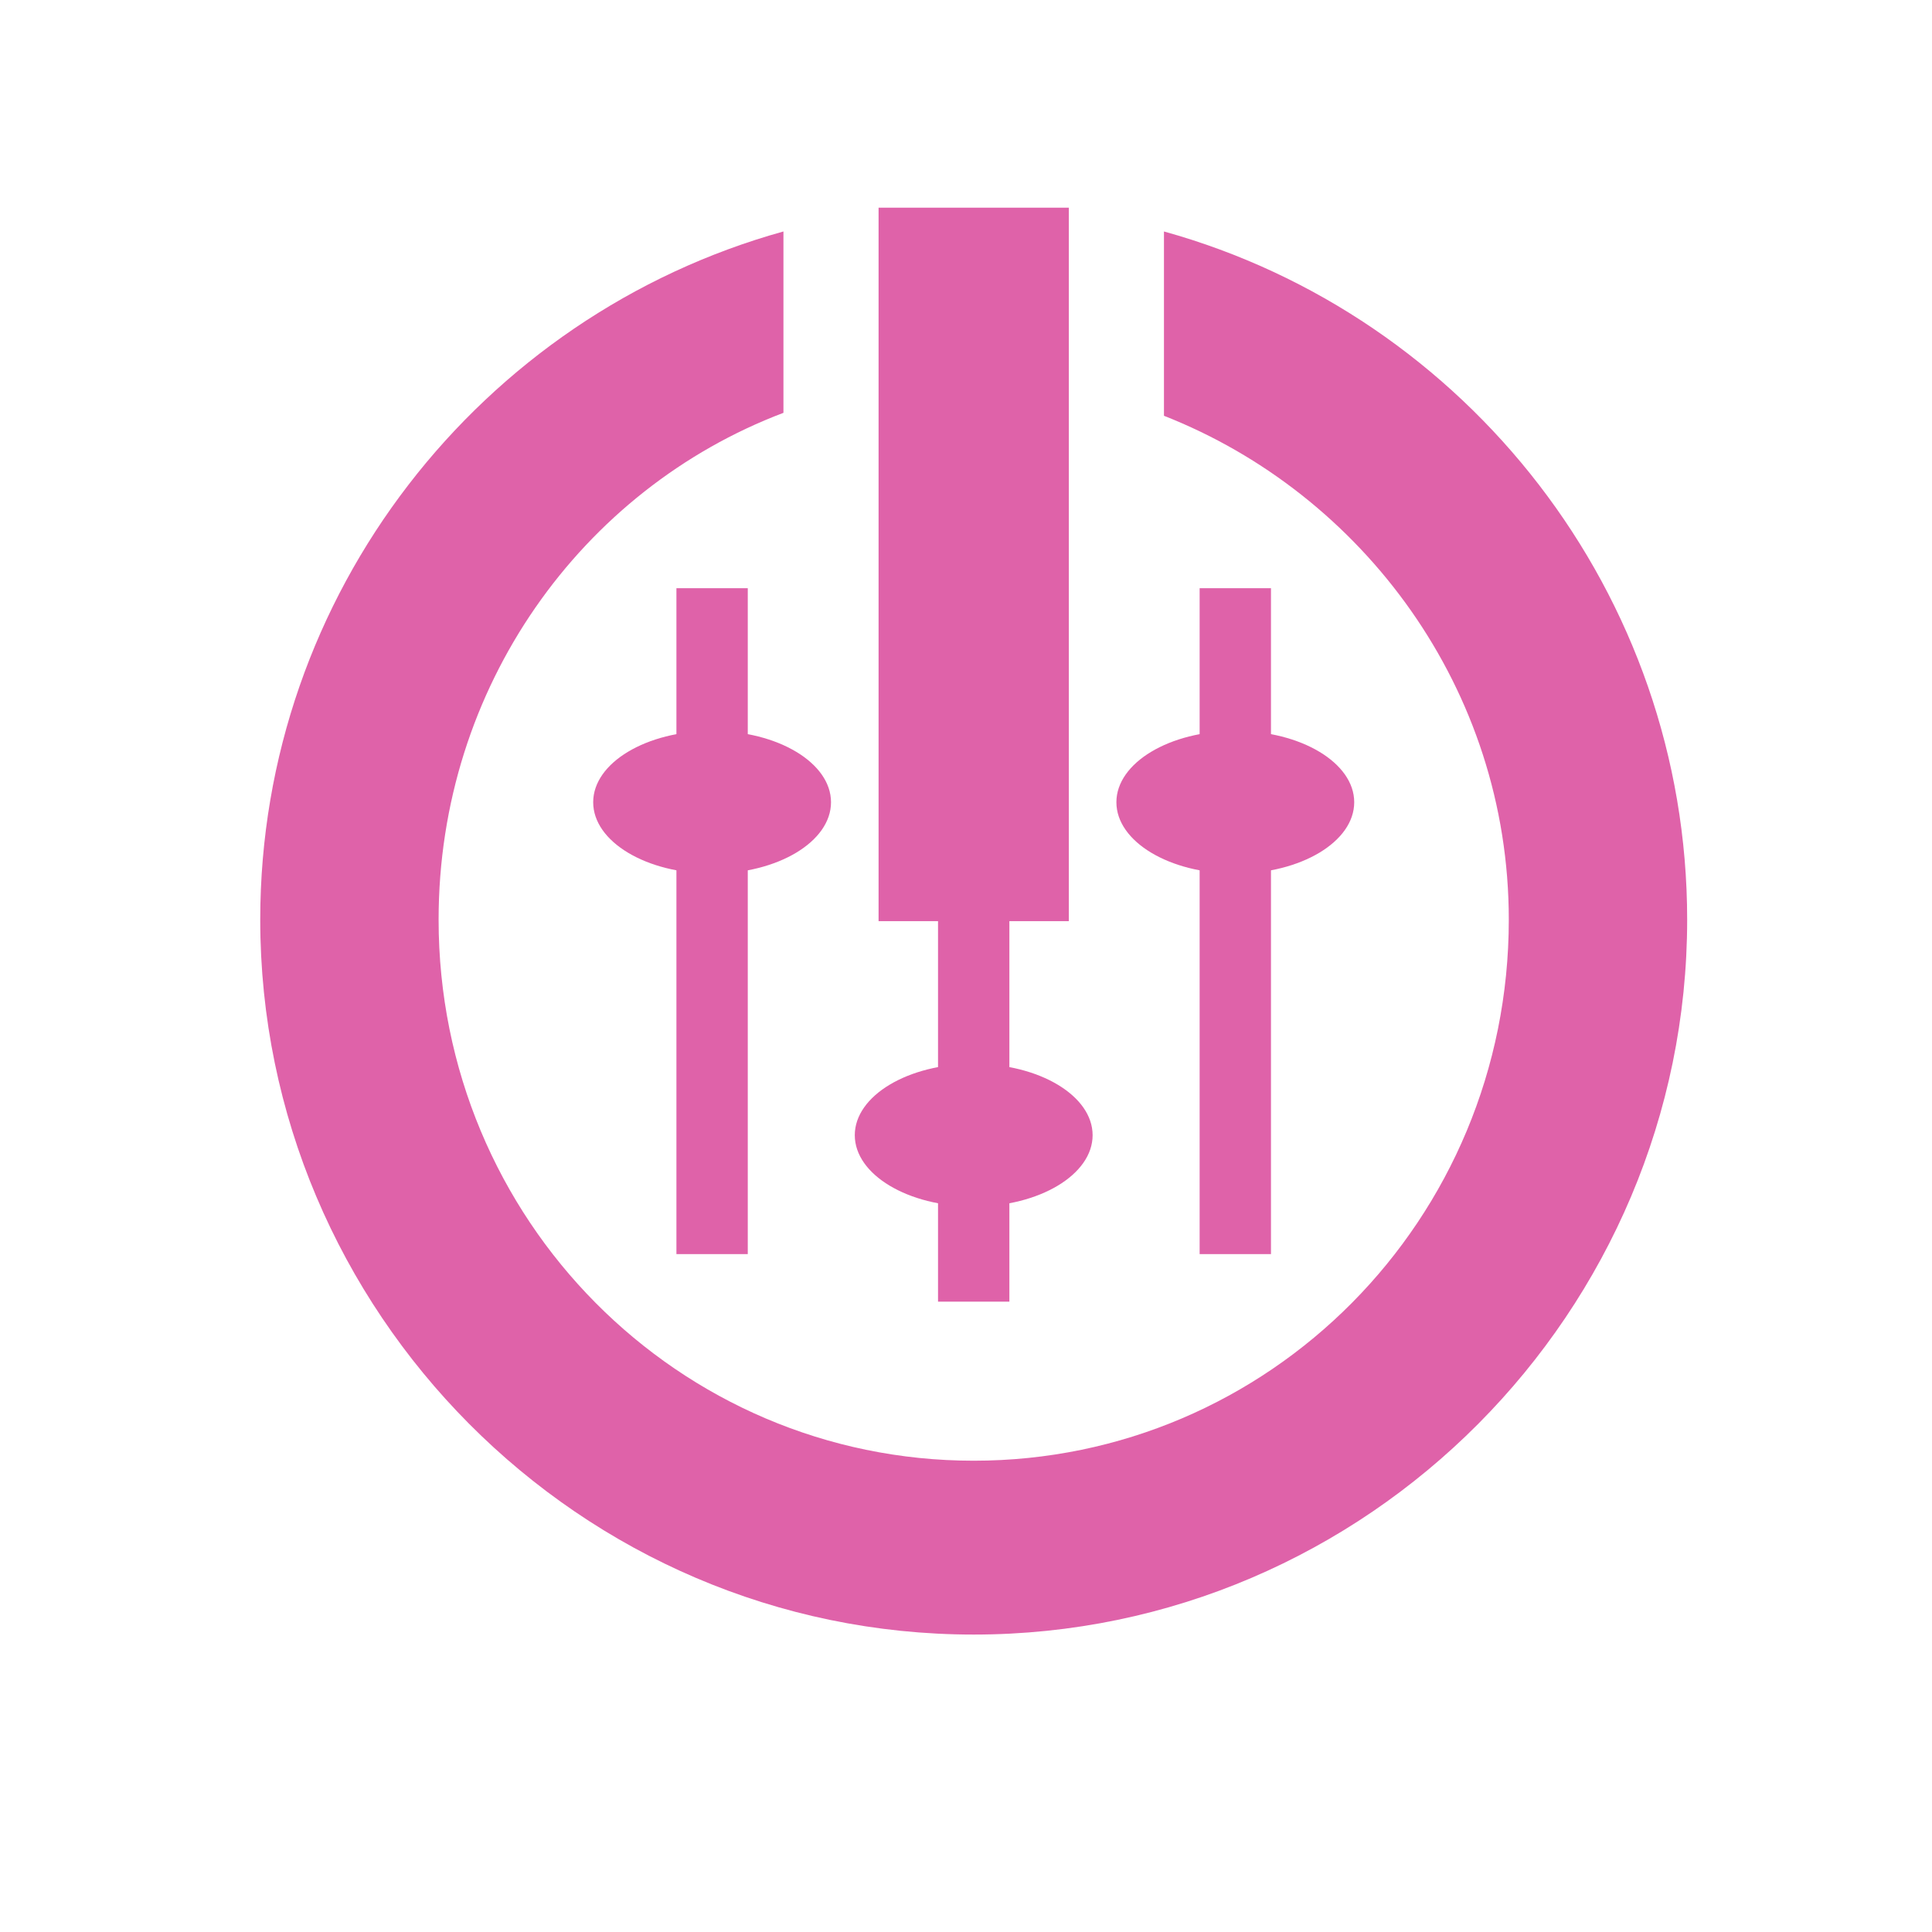 <?xml version="1.0" encoding="UTF-8" standalone="no"?>
<svg
   width="512"
   height="512"
   version="1.1"
   viewBox="0 0 512 512"
   id="svg45"
   xmlns="http://www.w3.org/2000/svg"
   xmlns:svg="http://www.w3.org/2000/svg">
  <defs
     id="defs7">
    <clipPath
       id="clipPath-283653061">
      <g
         transform="translate(0 -1004.4)"
         id="g4">
        <path
           transform="matrix(15.333 0 0 11.5 415 878.86)"
           d="m-24 13c0 1.105-0.672 2-1.5 2s-1.5-0.895-1.5-2 0.672-2 1.5-2 1.5 0.895 1.5 2z"
           fill="#1890d0"
           id="path2" />
      </g>
    </clipPath>
  </defs>
  <g
     id="g53"
     transform="matrix(12.605,0,0,12.605,-44.479,-58.406)"
     style="fill:#df62a9;fill-opacity:1">
    <g
       id="g51"
       style="fill:#df62a9;fill-opacity:1">
      <!-- color: #3b5d80 -->
      <g
         id="g49"
         style="fill:#df62a9;fill-opacity:1">
        <path
           d="m 26,9 h -4 v 15 h 4 M 26,9"
           style="fill:#df62a9;fill-opacity:1;fill-rule:nonzero;stroke:none"
           id="path33-3" />
        <path
           d="m 20,9.5 c -6.359,1.766 -11,7.617 -11,14.469 0,8.23 6.715,15.03 15,15.03 8.285,0 15,-6.801 15,-15.03 C 39,17.117 34.359,11.266 28,9.5 v 3.875 c 4.184,1.645 7.25,5.75 7.25,10.594 0,6.313 -5.04,11.375 -11.25,11.375 -6.203,0 -11.25,-5.063 -11.25,-11.375 0,-4.895 3.01,-9.05 7.25,-10.656 M 20,9.5"
           style="fill:#df62a9;fill-opacity:1;fill-rule:nonzero;stroke:none"
           id="path35-6" />
        <path
           d="m 23.25,16 v 16 h 1.5 V 16 m -1.5,0"
           style="fill:#df62a9;fill-opacity:1;fill-rule:nonzero;stroke:none"
           id="path37-7" />
        <path
           d="m 26.5,28.5 c 0,0.828 -1.117,1.5 -2.5,1.5 -1.383,0 -2.5,-0.672 -2.5,-1.5 0,-0.828 1.117,-1.5 2.5,-1.5 1.383,0 2.5,0.672 2.5,1.5 m 0,0"
           style="fill:#df62a9;fill-opacity:1;fill-rule:nonzero;stroke:none"
           id="path39" />
        <path
           d="M 19.25,31 V 17 h -1.5 v 14 m 1.5,0"
           style="fill:#df62a9;fill-opacity:1;fill-rule:nonzero;stroke:none"
           id="path41-5" />
        <path
           d="M 21,21.5 C 21,22.328 19.883,23 18.5,23 17.117,23 16,22.328 16,21.5 16,20.672 17.117,20 18.5,20 c 1.383,0 2.5,0.672 2.5,1.5 m 0,0"
           style="fill:#df62a9;fill-opacity:1;fill-rule:nonzero;stroke:none"
           id="path43" />
        <path
           d="M 30.25,31 V 17 h -1.5 v 14 m 1.5,0"
           style="fill:#df62a9;fill-opacity:1;fill-rule:nonzero;stroke:none"
           id="path45" />
        <path
           d="M 32,21.5 C 32,22.328 30.883,23 29.5,23 28.117,23 27,22.328 27,21.5 27,20.672 28.117,20 29.5,20 c 1.383,0 2.5,0.672 2.5,1.5 m 0,0"
           style="fill:#df62a9;fill-opacity:1;fill-rule:nonzero;stroke:none"
           id="path47" />
      </g>
    </g>
  </g>
</svg>
